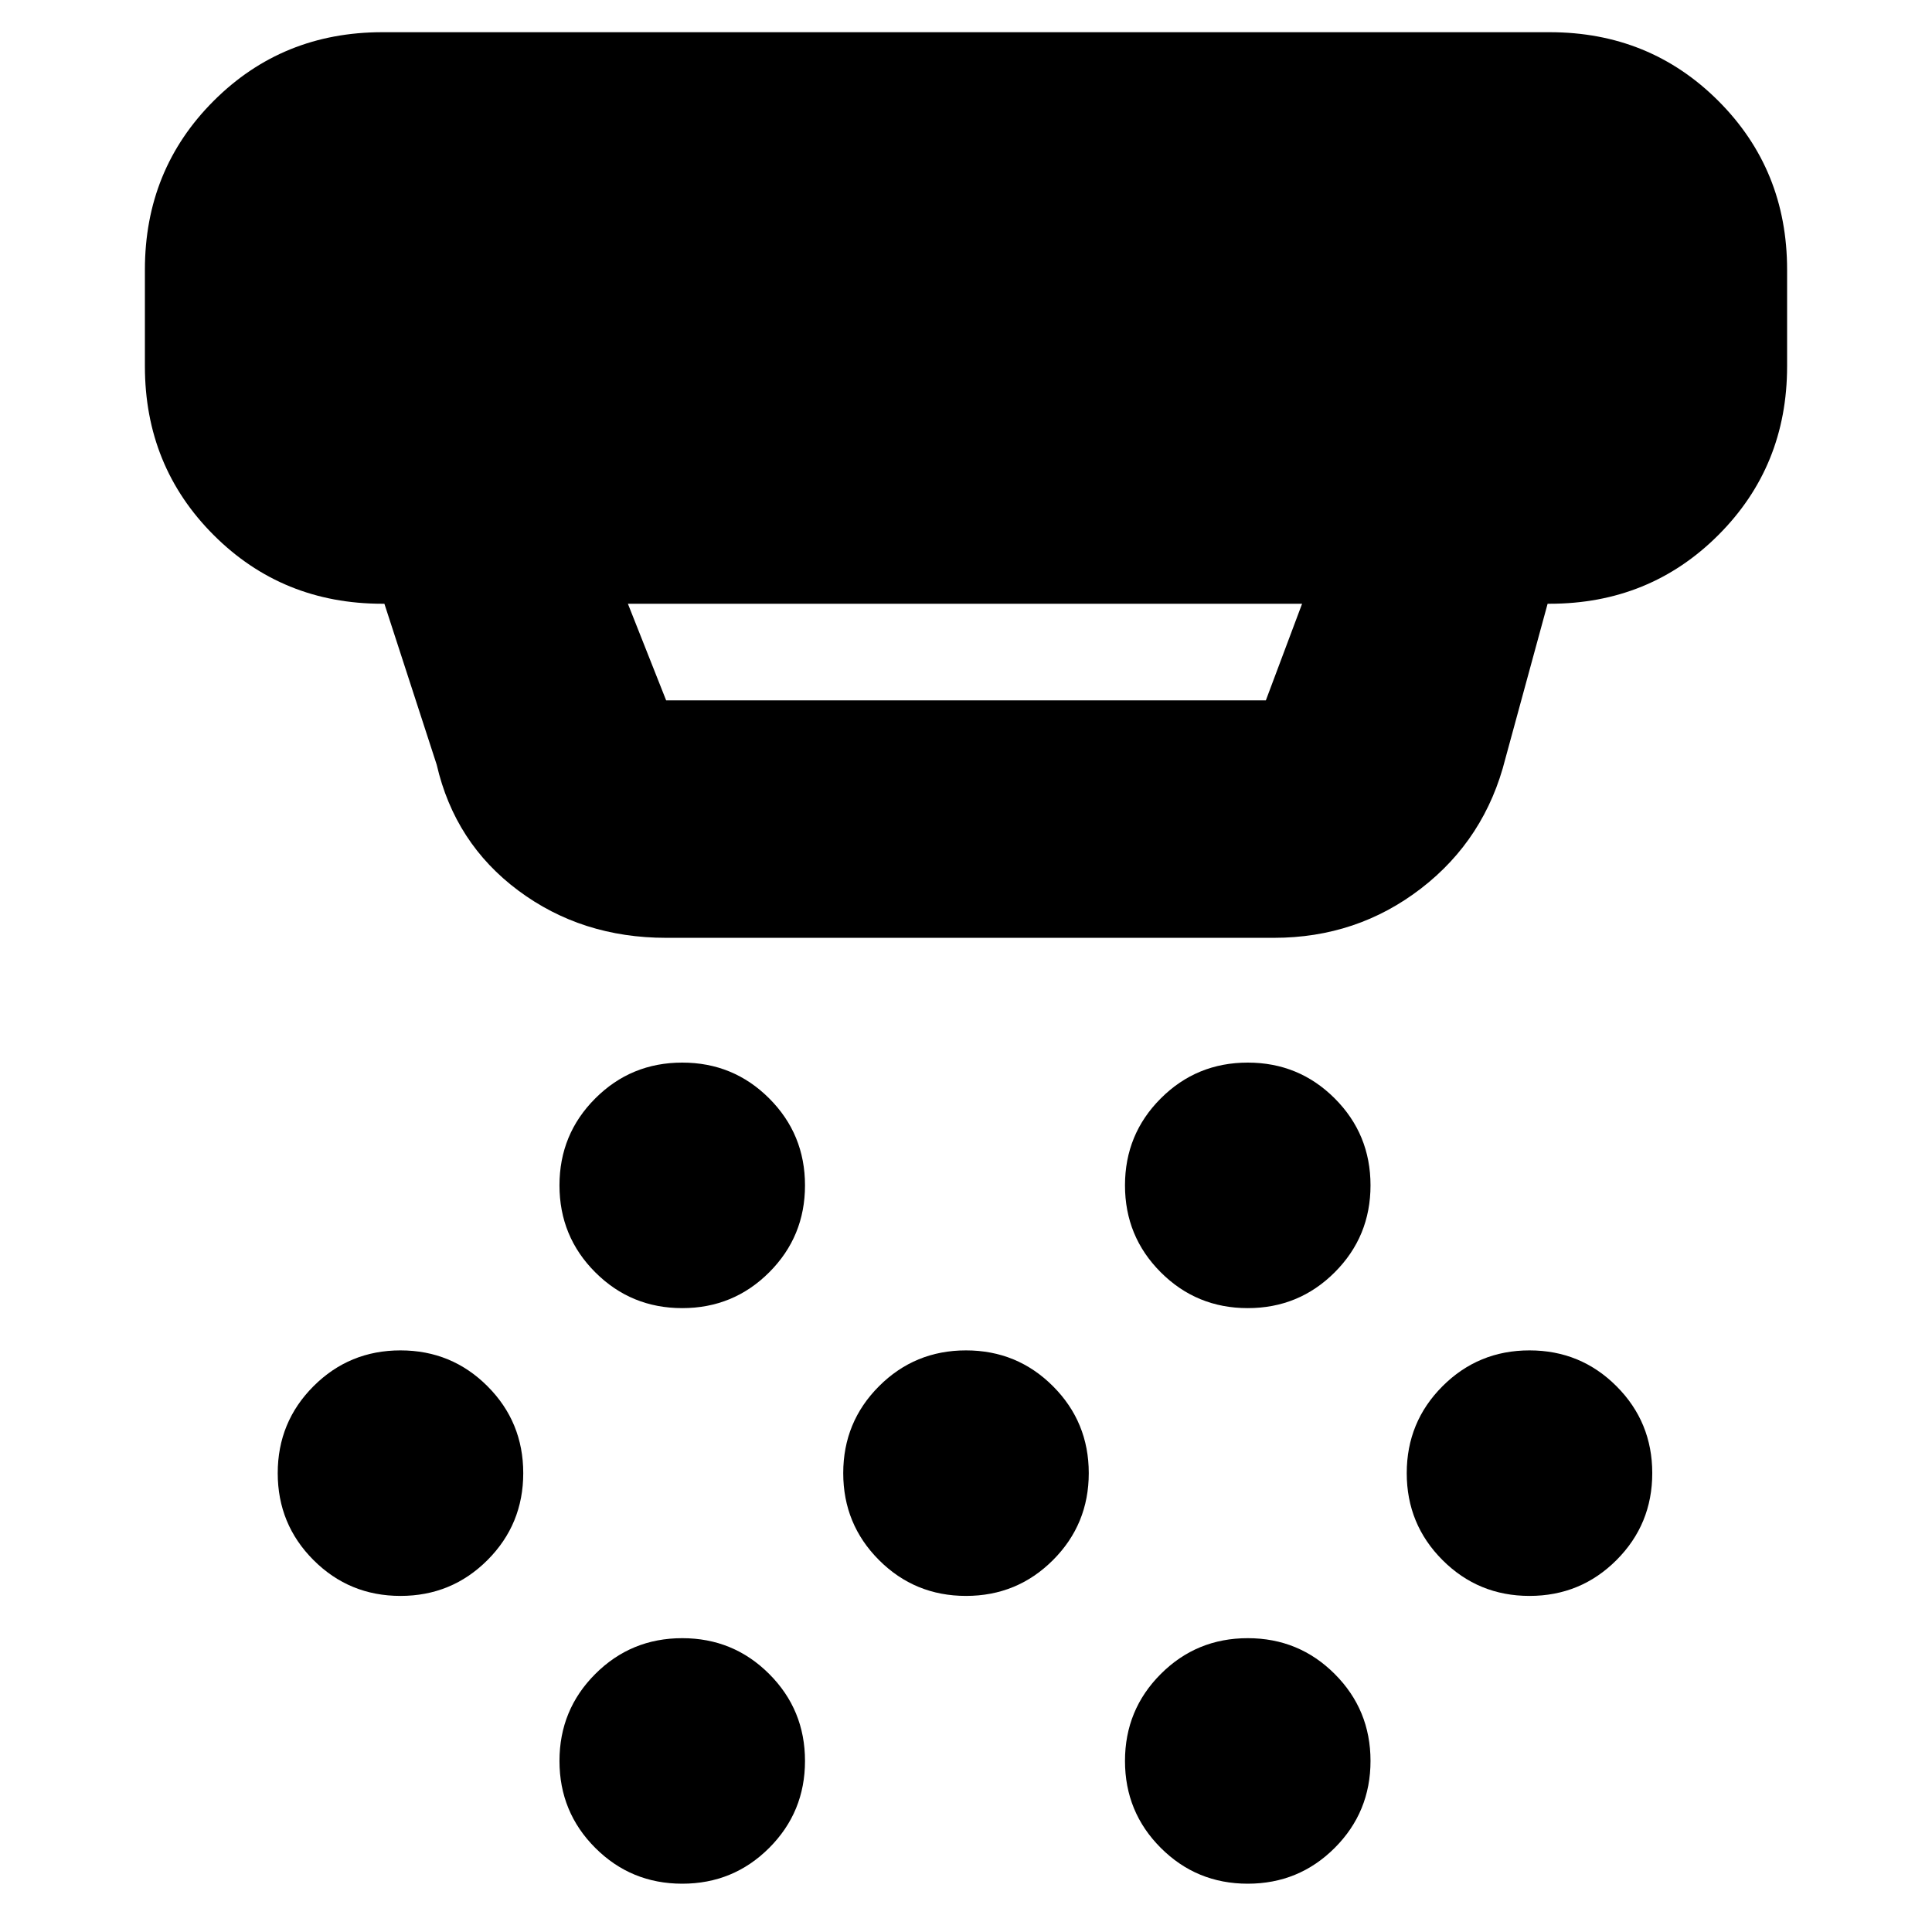 <svg xmlns="http://www.w3.org/2000/svg" height="20" viewBox="0 -960 960 960" width="20"><path d="M339-310q-25.42 0-43.21-17.79T278-371q0-25.42 17.79-43.21T339-432q25.42 0 43.21 17.79T400-371q0 25.42-17.79 43.21T339-310Zm141 143q-25.42 0-43.21-17.79T419-228q0-25.42 17.79-43.21T480-289q25.42 0 43.21 17.79T541-228q0 25.42-17.79 43.21T480-167ZM339-24q-25.42 0-43.21-17.79T278-85q0-25.42 17.79-43.21T339-146q25.42 0 43.21 17.79T400-85q0 25.42-17.79 43.21T339-24Zm281-286q-25.42 0-43.21-17.79T559-371q0-25.42 17.79-43.21T620-432q25.42 0 43.21 17.79T681-371q0 25.42-17.79 43.21T620-310Zm0 286q-25.42 0-43.21-17.79T559-85q0-25.42 17.79-43.21T620-146q25.42 0 43.21 17.79T681-85q0 25.42-17.79 43.21T620-24Zm140-143q-25.42 0-43.21-17.79T699-228q0-25.42 17.79-43.21T760-289q25.42 0 43.21 17.79T821-228q0 25.42-17.79 43.21T760-167Zm-561 0q-25.42 0-43.21-17.79T138-228q0-25.42 17.79-43.21T199-289q25.42 0 43.21 17.79T260-228q0 25.42-17.79 43.21T199-167Zm132-327q-41.94 0-73.47-23.5T217-580l-26-80h-1q-49.7 0-83.85-34.15Q72-728.3 72-778v-48q0-49.7 34.15-83.85Q140.3-944 190-944h580q49.7 0 83.85 34.15Q888-875.7 888-826v48q0 49.7-34.15 83.85Q819.7-660 770-660h-1l-21 77q-10.03 39.9-41.86 64.45Q674.3-494 633-494H331Zm-19-166 19 48h298l18-48H312Z"/></svg>
